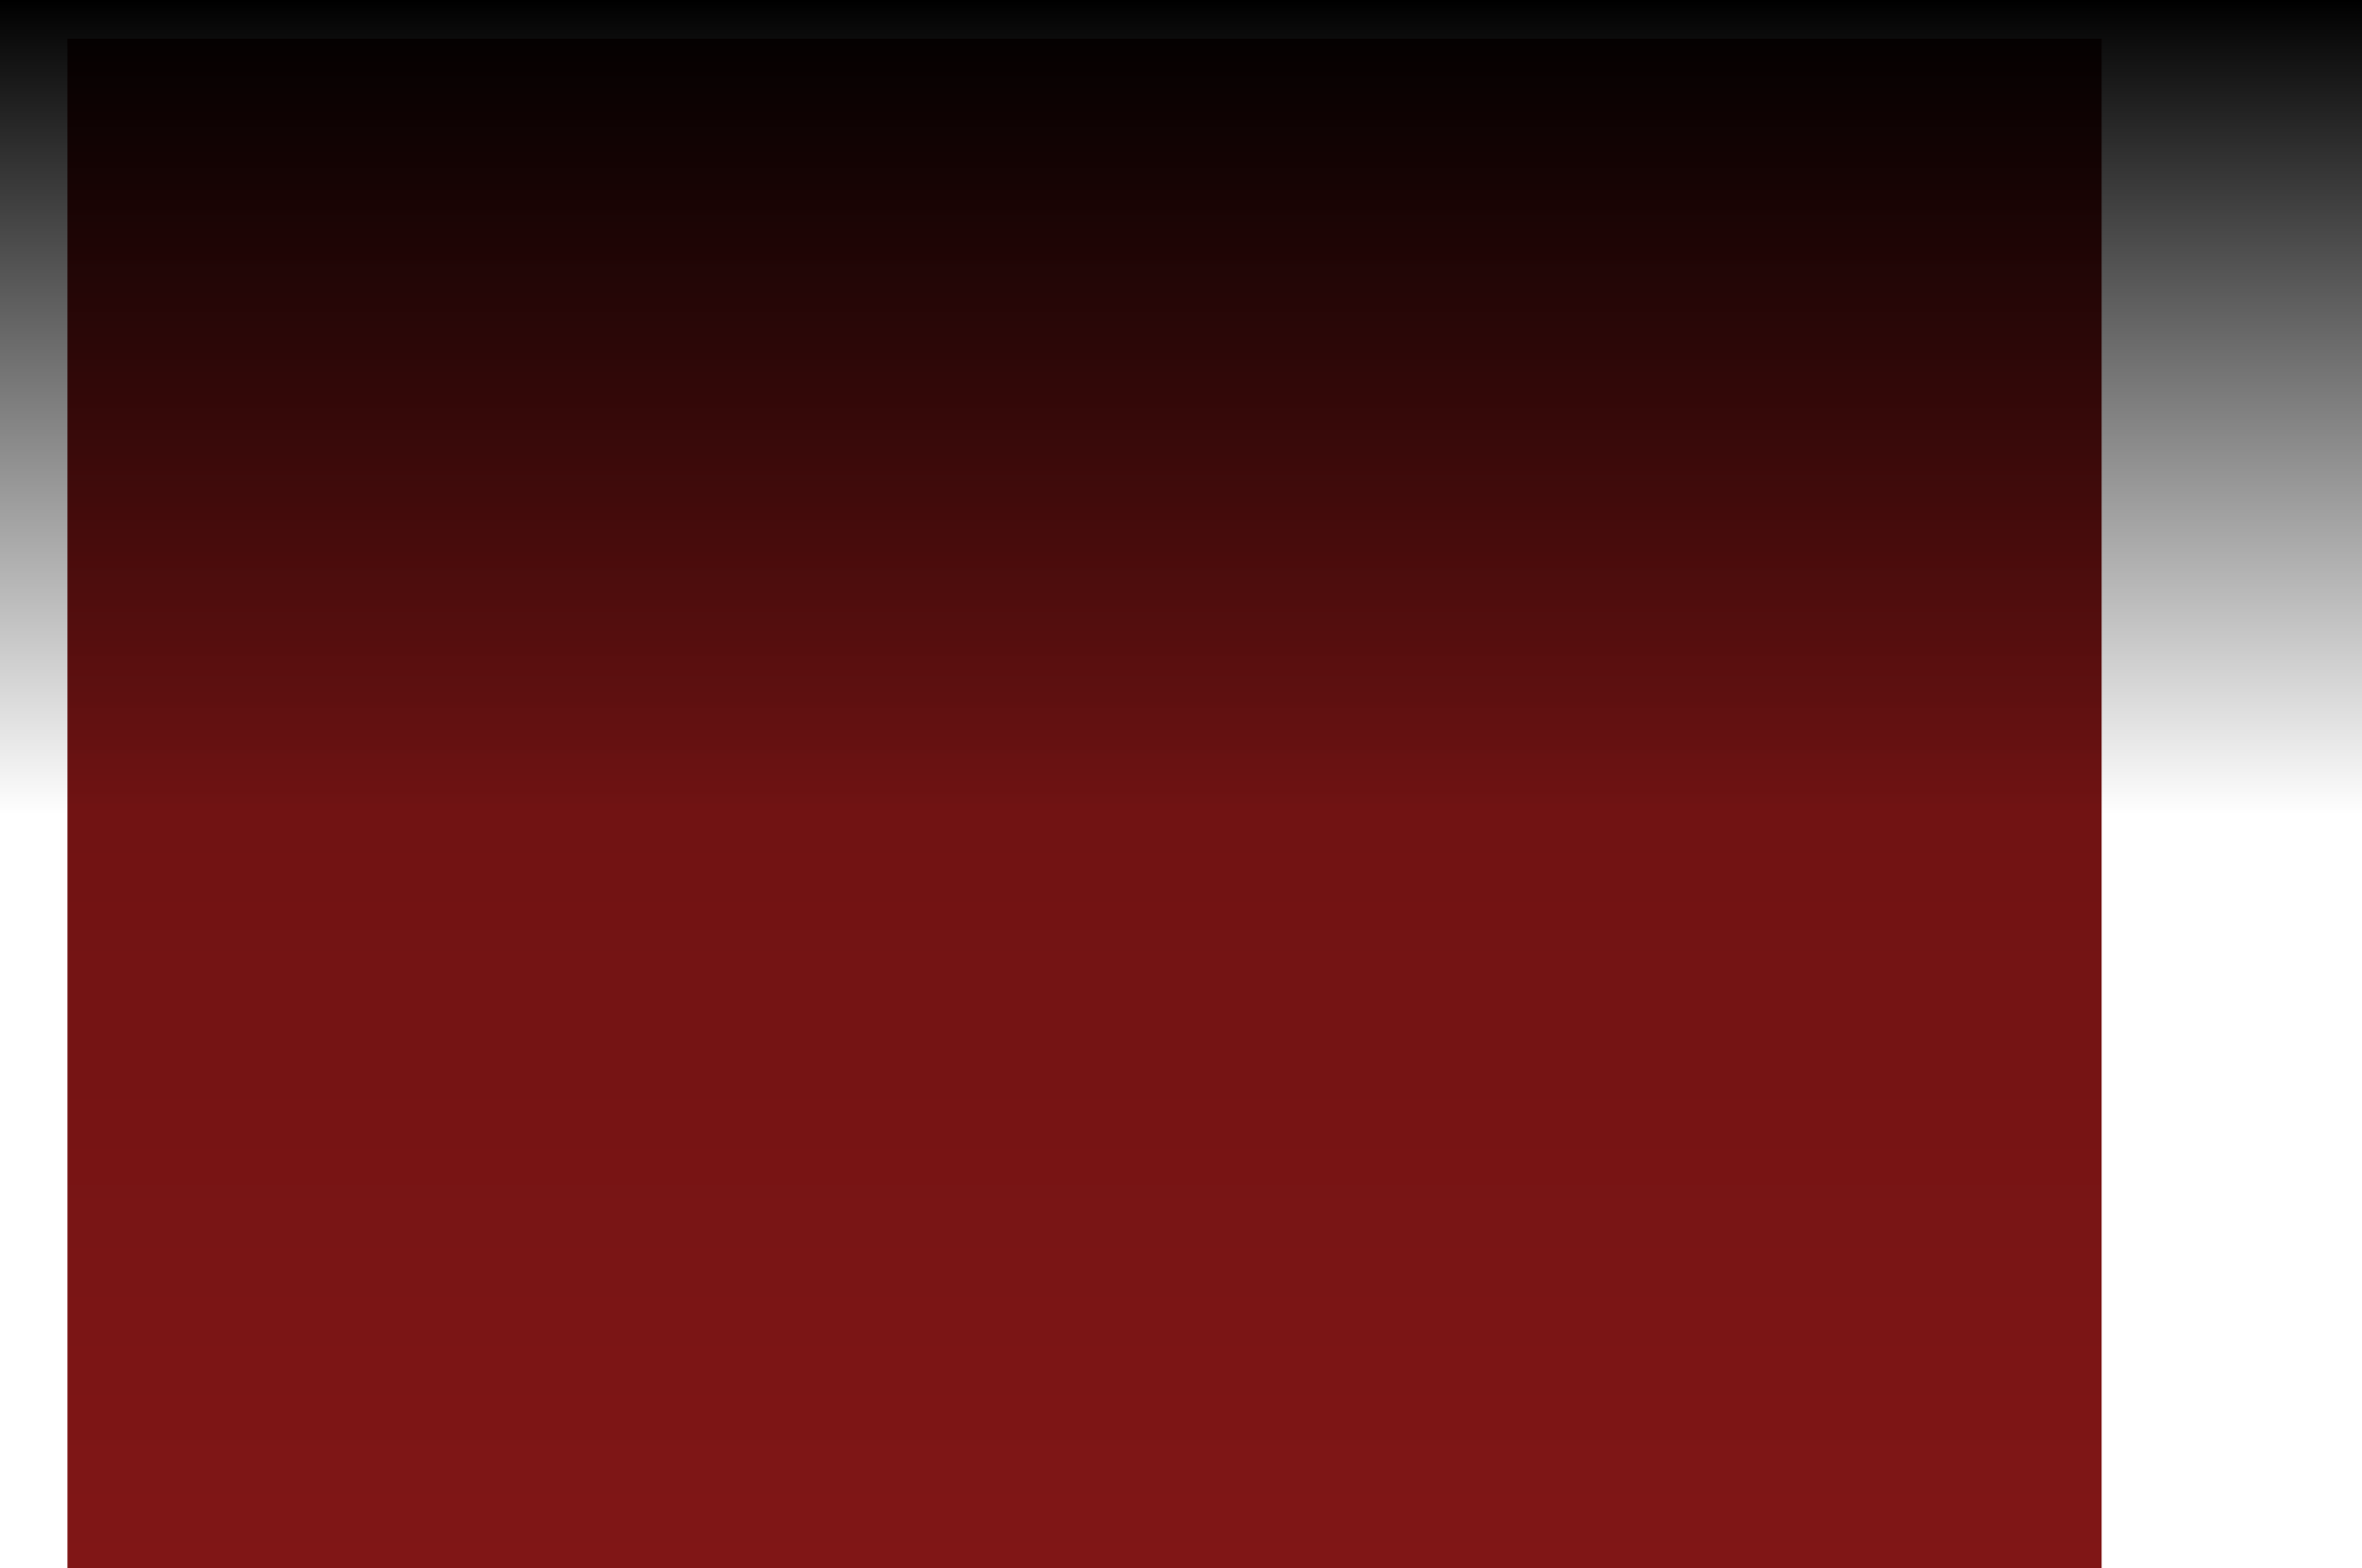 <svg version="1.1" xmlns="http://www.w3.org/2000/svg" xmlns:xlink="http://www.w3.org/1999/xlink" width="562" height="373.188" viewBox="0,0,562,373.188"><defs><linearGradient x1="240" y1="-2" x2="240" y2="362" gradientUnits="userSpaceOnUse" id="color-1"><stop offset="0" stop-color="#611010"/><stop offset="1" stop-color="#801616"/></linearGradient><linearGradient x1="262.953" y1="-11.188" x2="262.953" y2="182.812" gradientUnits="userSpaceOnUse" id="color-2"><stop offset="0" stop-color="#000000"/><stop offset="1" stop-color="#000000" stop-opacity="0"/></linearGradient></defs><g transform="translate(18.047,11.188)"><g data-paper-data="{&quot;isPaintingLayer&quot;:true}" fill-rule="nonzero" stroke="none" stroke-width="0" stroke-linecap="butt" stroke-linejoin="miter" stroke-miterlimit="10" stroke-dasharray="" stroke-dashoffset="0" style="mix-blend-mode: normal"><path d="M-2,362v-364h484v364z" data-paper-data="{&quot;origPos&quot;:null}" fill="url(#color-1)"/><path d="M-18.047,182.812v-194h562v194z" fill="url(#color-2)"/></g></g></svg>